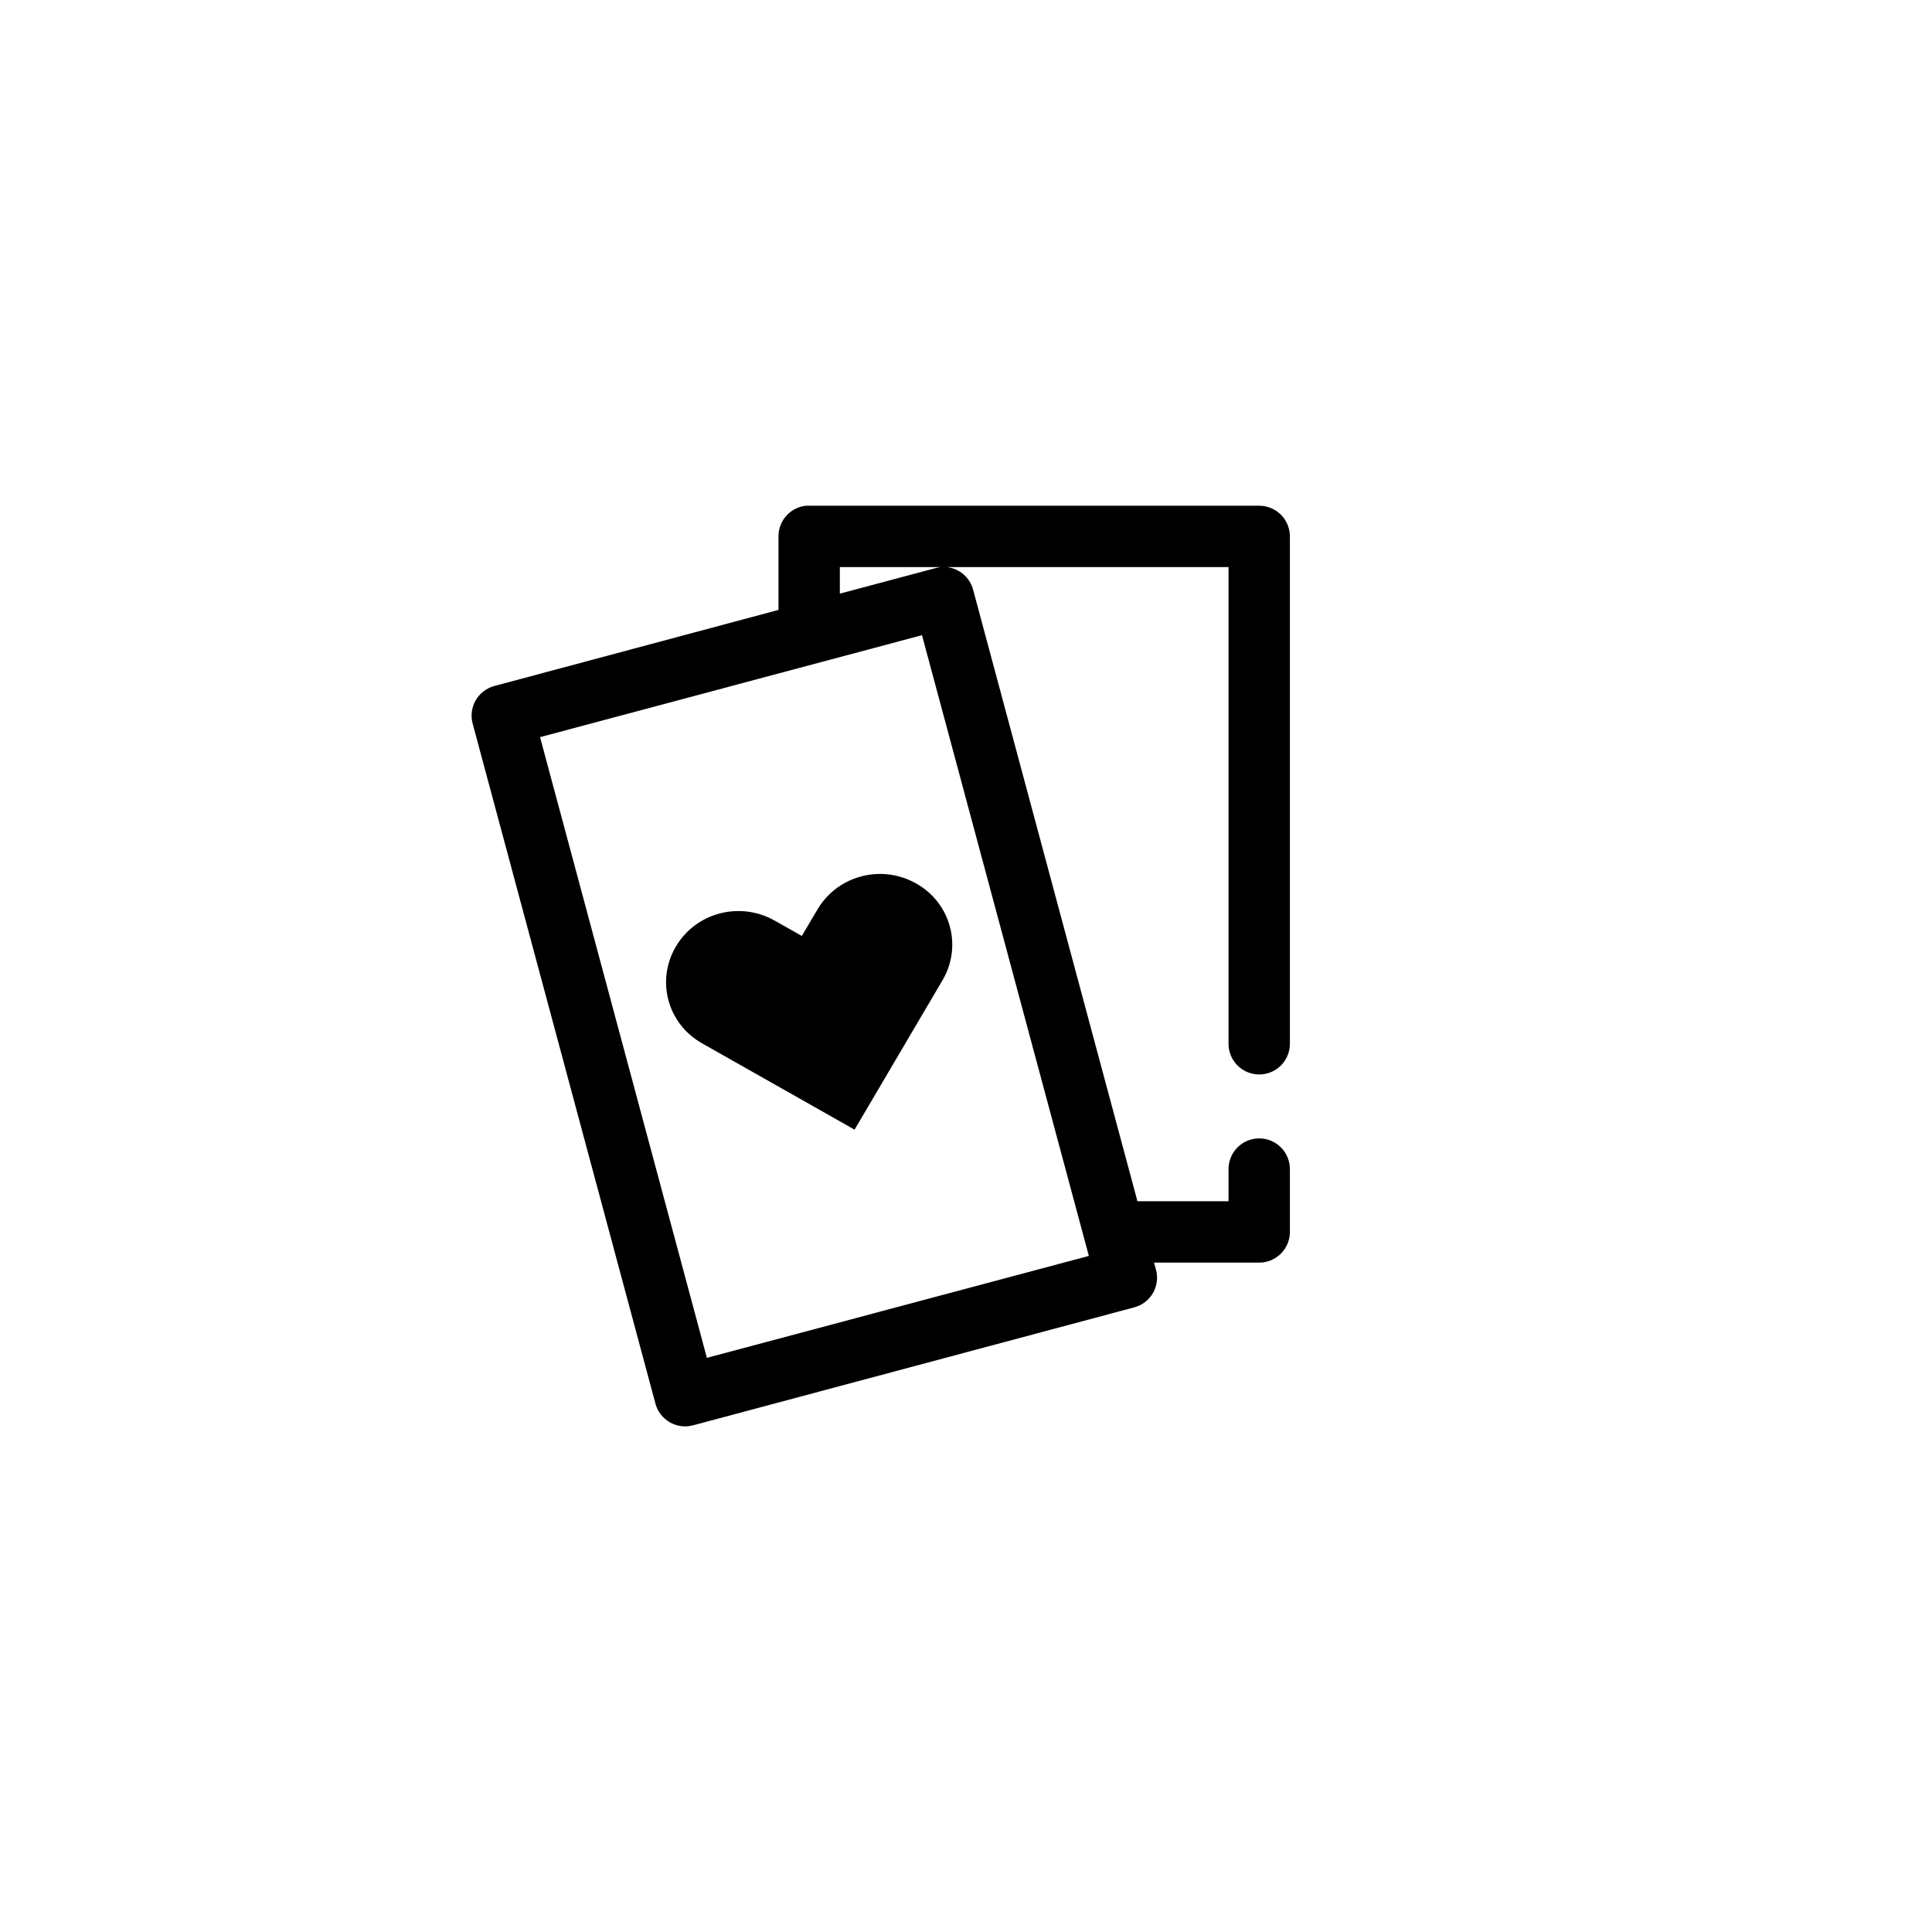 <svg width="68" height="68" viewBox="0 0 68 68" fill="none" xmlns="http://www.w3.org/2000/svg">
<path d="M28.367 17.8C28.101 17.828 27.854 17.954 27.676 18.153C27.497 18.353 27.399 18.612 27.4 18.88V21.467L17.399 24.145C17.123 24.219 16.888 24.399 16.744 24.645C16.601 24.892 16.561 25.185 16.634 25.461L23.069 49.401C23.105 49.538 23.169 49.667 23.255 49.78C23.342 49.893 23.45 49.988 23.573 50.059C23.697 50.13 23.833 50.176 23.974 50.195C24.115 50.213 24.259 50.203 24.396 50.166L39.921 46.015C40.059 45.978 40.188 45.915 40.301 45.828C40.414 45.742 40.509 45.633 40.58 45.51C40.651 45.387 40.697 45.25 40.716 45.109C40.734 44.968 40.724 44.825 40.686 44.687L40.619 44.44H44.32C44.606 44.44 44.881 44.326 45.084 44.123C45.286 43.921 45.4 43.646 45.4 43.36V41.166C45.403 41.012 45.372 40.86 45.311 40.718C45.25 40.577 45.16 40.451 45.045 40.348C44.931 40.244 44.797 40.166 44.65 40.119C44.504 40.072 44.349 40.057 44.196 40.075C43.93 40.105 43.684 40.234 43.508 40.436C43.331 40.638 43.236 40.898 43.24 41.166V42.28H40.034L34.251 20.759C34.196 20.548 34.078 20.359 33.914 20.217C33.749 20.074 33.545 19.985 33.329 19.96H43.24V36.722C43.238 36.865 43.264 37.008 43.318 37.14C43.371 37.273 43.45 37.394 43.551 37.496C43.651 37.598 43.771 37.679 43.903 37.734C44.035 37.789 44.177 37.818 44.32 37.818C44.463 37.818 44.605 37.789 44.737 37.734C44.869 37.679 44.989 37.598 45.089 37.496C45.19 37.394 45.269 37.273 45.322 37.14C45.376 37.008 45.402 36.865 45.4 36.722V18.88C45.4 18.593 45.286 18.319 45.084 18.116C44.881 17.914 44.606 17.8 44.32 17.8H28.48C28.442 17.798 28.405 17.798 28.367 17.8ZM29.56 19.96H33.115C33.054 19.966 32.994 19.977 32.935 19.994L29.56 20.894V19.96ZM32.451 22.356L38.324 44.204L24.88 47.792L19.008 25.945L32.451 22.356ZM31.045 30.76C30.143 30.736 29.257 31.186 28.773 32.009L28.221 32.942L27.265 32.402C26.044 31.712 24.494 32.117 23.789 33.314C23.084 34.51 23.49 36.032 24.711 36.722L30.078 39.76L33.171 34.506C33.876 33.309 33.47 31.788 32.249 31.097C31.867 30.881 31.455 30.771 31.045 30.76Z" fill="black"/>
</svg>
